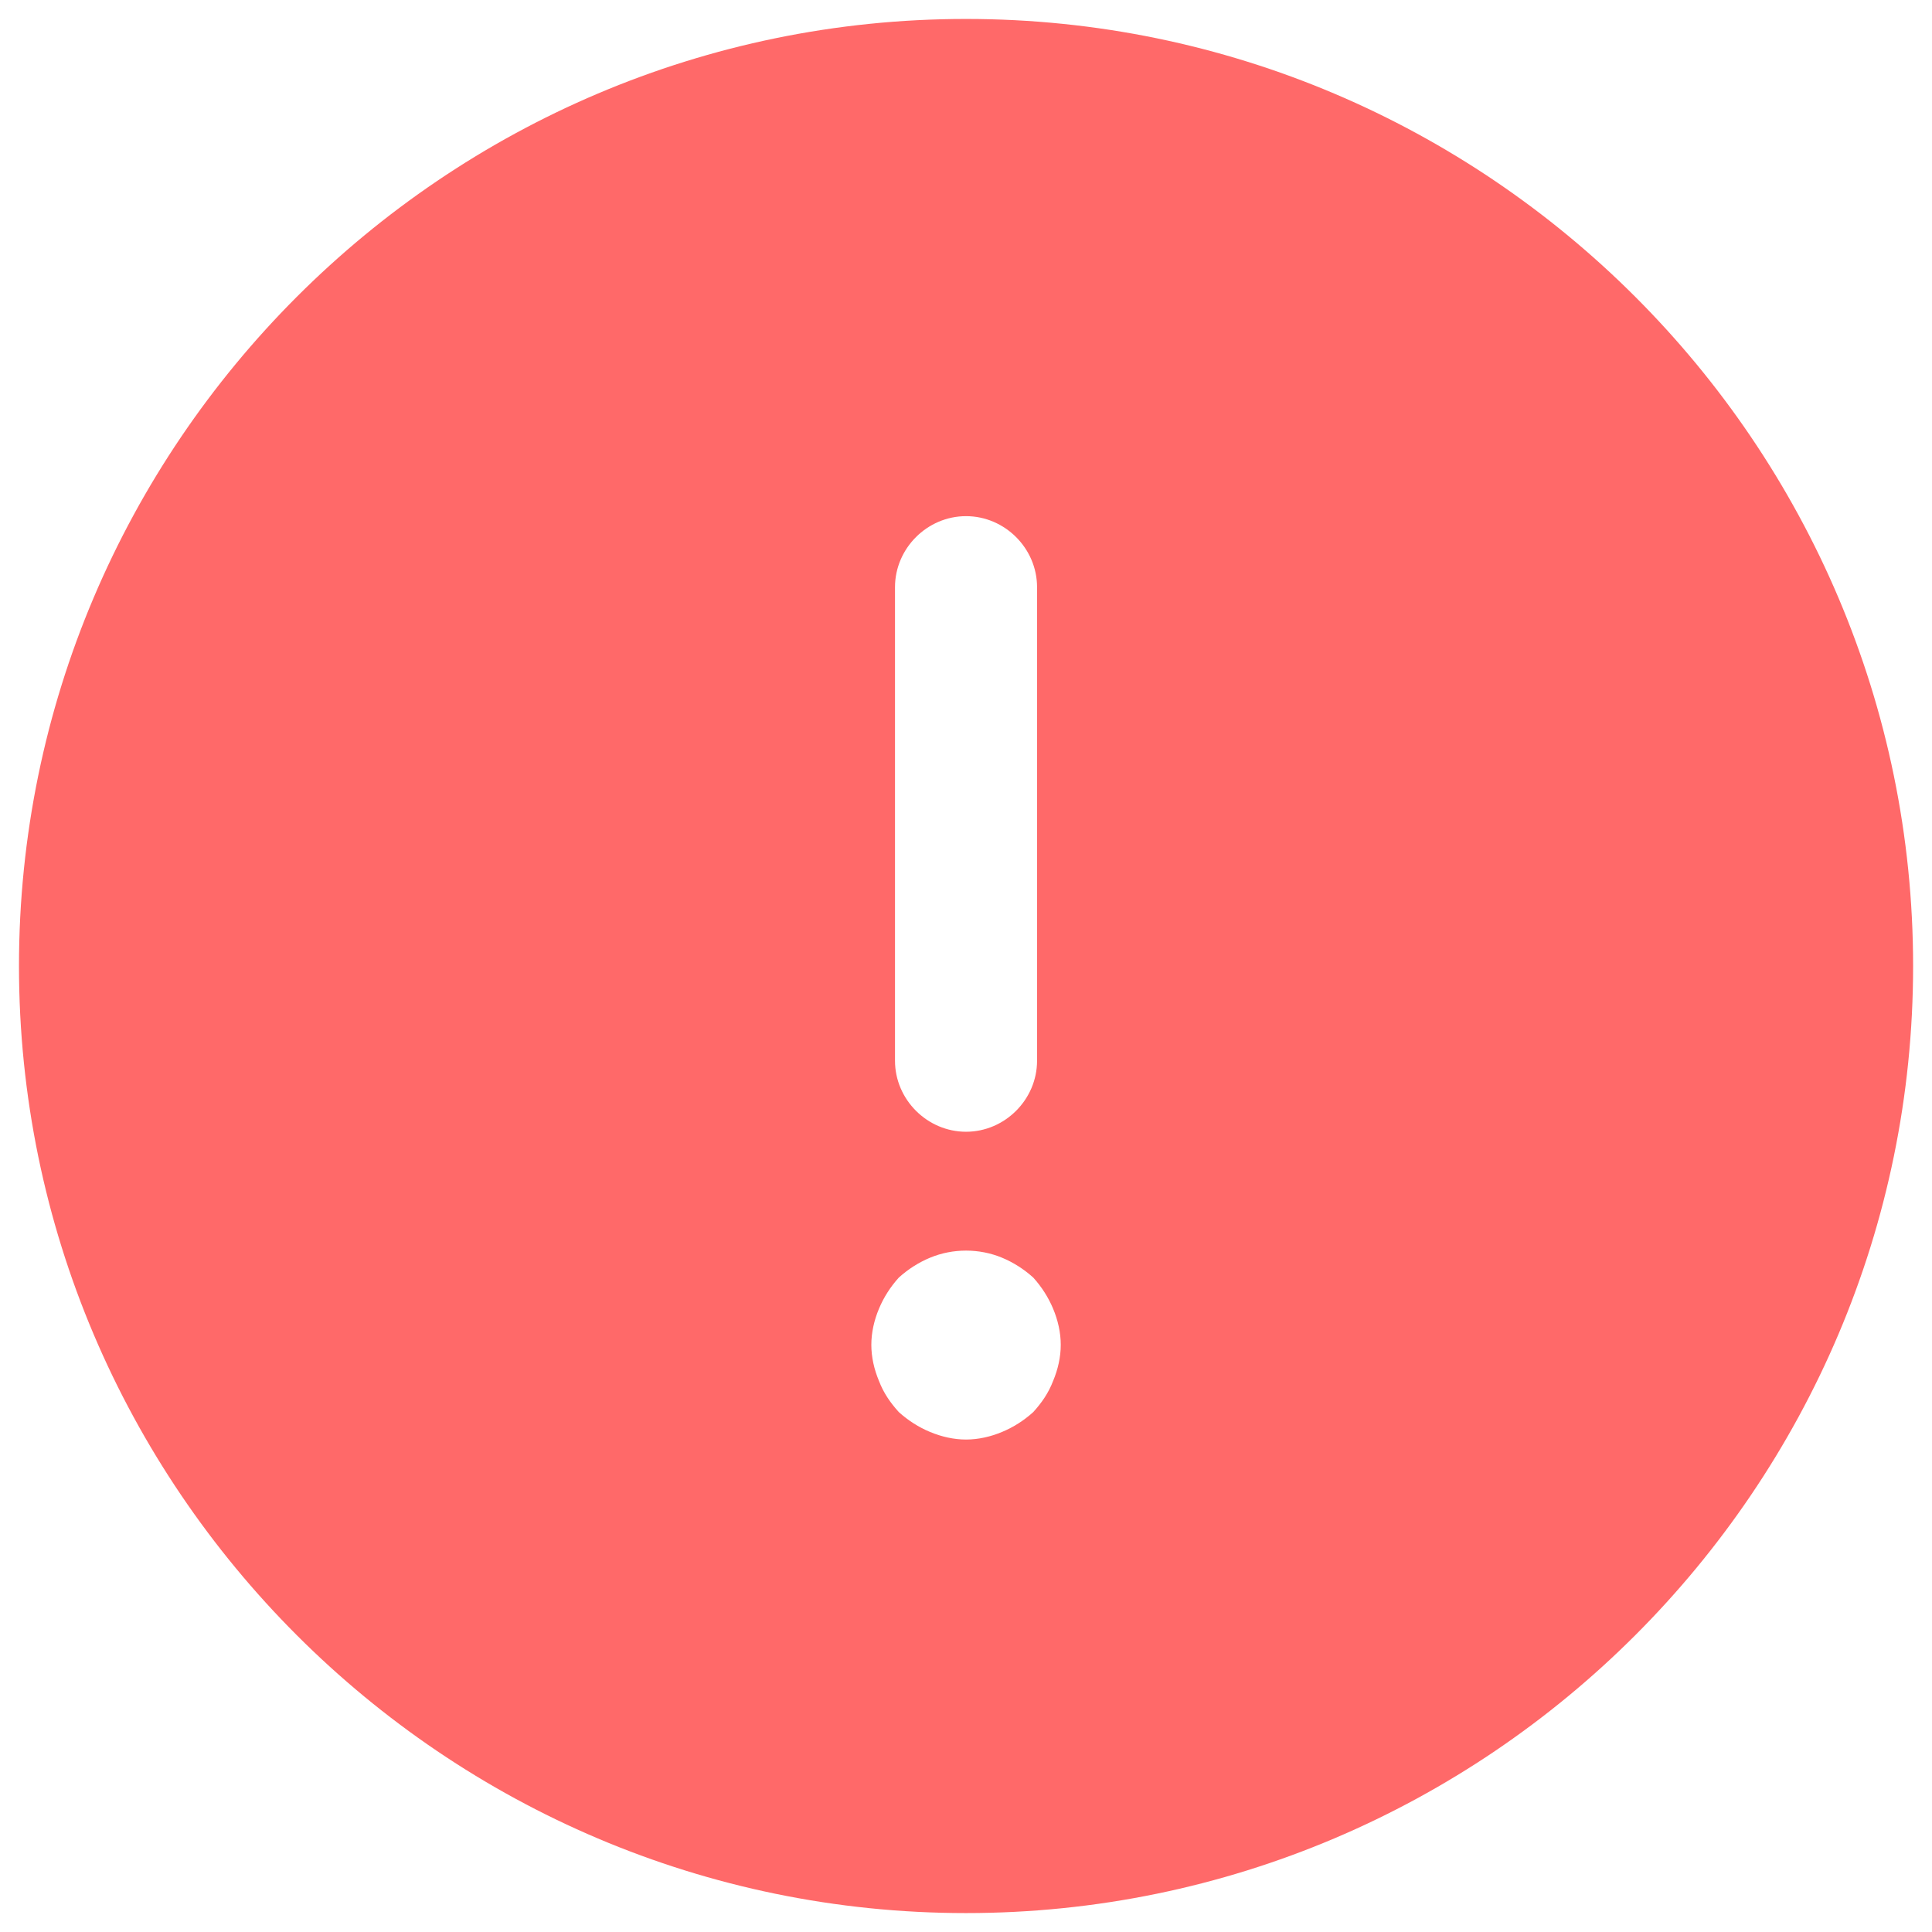<svg width="68" height="68" viewBox="0 0 68 68" fill="none" xmlns="http://www.w3.org/2000/svg">
<path d="M34.001 0.667C15.635 0.667 0.668 15.634 0.668 34C0.668 52.367 15.635 67.334 34.001 67.334C52.368 67.334 67.335 52.367 67.335 34C67.335 15.634 52.368 0.667 34.001 0.667ZM31.501 20.667C31.501 19.3 32.635 18.167 34.001 18.167C35.368 18.167 36.501 19.3 36.501 20.667V37.334C36.501 38.7 35.368 39.834 34.001 39.834C32.635 39.834 31.501 38.7 31.501 37.334V20.667ZM37.068 48.6C36.901 49.034 36.668 49.367 36.368 49.7C36.035 50 35.668 50.234 35.268 50.4C34.868 50.567 34.435 50.667 34.001 50.667C33.568 50.667 33.135 50.567 32.735 50.4C32.335 50.234 31.968 50 31.635 49.7C31.335 49.367 31.101 49.034 30.935 48.6C30.768 48.2 30.668 47.767 30.668 47.334C30.668 46.9 30.768 46.467 30.935 46.067C31.101 45.667 31.335 45.3 31.635 44.967C31.968 44.667 32.335 44.434 32.735 44.267C33.535 43.934 34.468 43.934 35.268 44.267C35.668 44.434 36.035 44.667 36.368 44.967C36.668 45.3 36.901 45.667 37.068 46.067C37.235 46.467 37.335 46.9 37.335 47.334C37.335 47.767 37.235 48.2 37.068 48.6Z" fill="#FF6969"/>
</svg>
